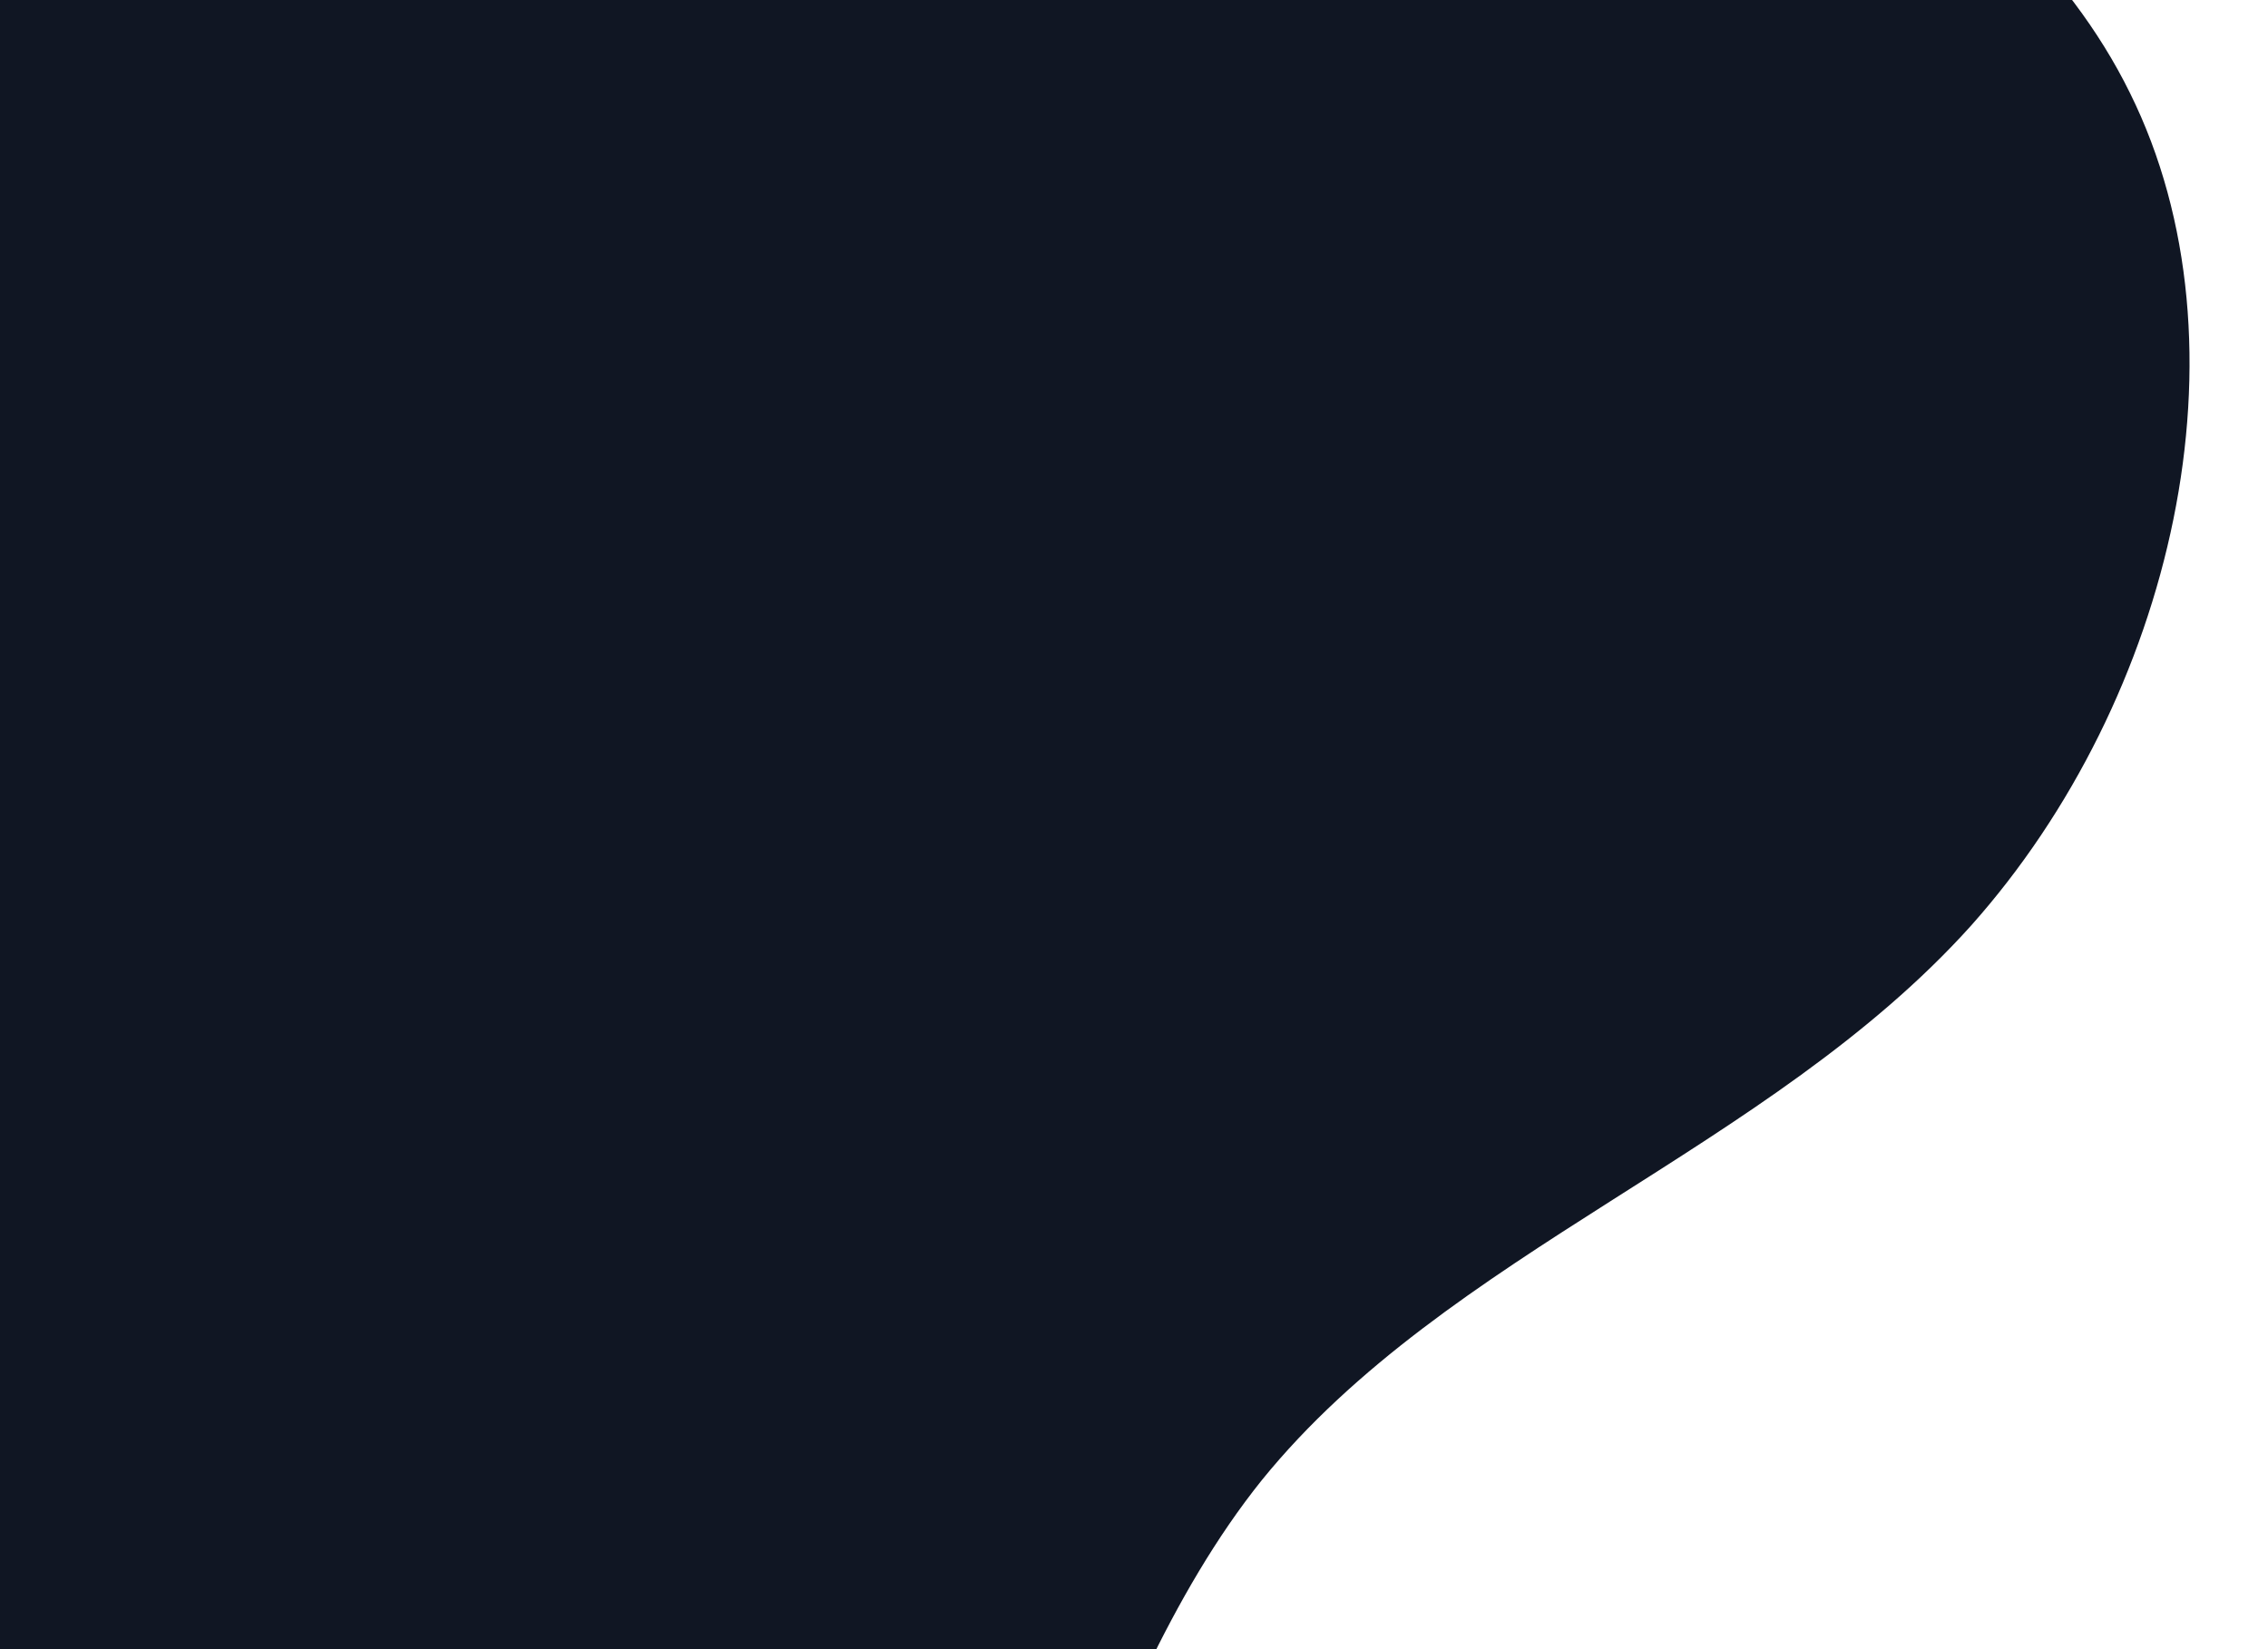 <svg viewBox="50 -10 110 80" transform="rotate(0)" xmlns="http://www.w3.org/2000/svg">
  <path fill="#101623" d="M41.5,-62C56.3,-55.2,72.3,-47.7,78.3,-35.5C84.4,-23.2,80.4,-6.1,70.6,4.9C60.8,15.8,45.2,20.7,36.2,31.8C27.3,42.9,25,60.3,16.6,68C8.2,75.8,-6.5,73.8,-22.5,71.4C-38.5,69.1,-56,66.3,-62.4,55.8C-68.8,45.3,-64.1,26.9,-65.7,10C-67.2,-6.9,-75,-22.3,-69.1,-30C-63.2,-37.7,-43.6,-37.5,-29.8,-44.8C-16,-52,-8,-66.6,2.7,-70.8C13.4,-75,26.8,-68.8,41.5,-62Z" transform="translate(75 30)" />
</svg>